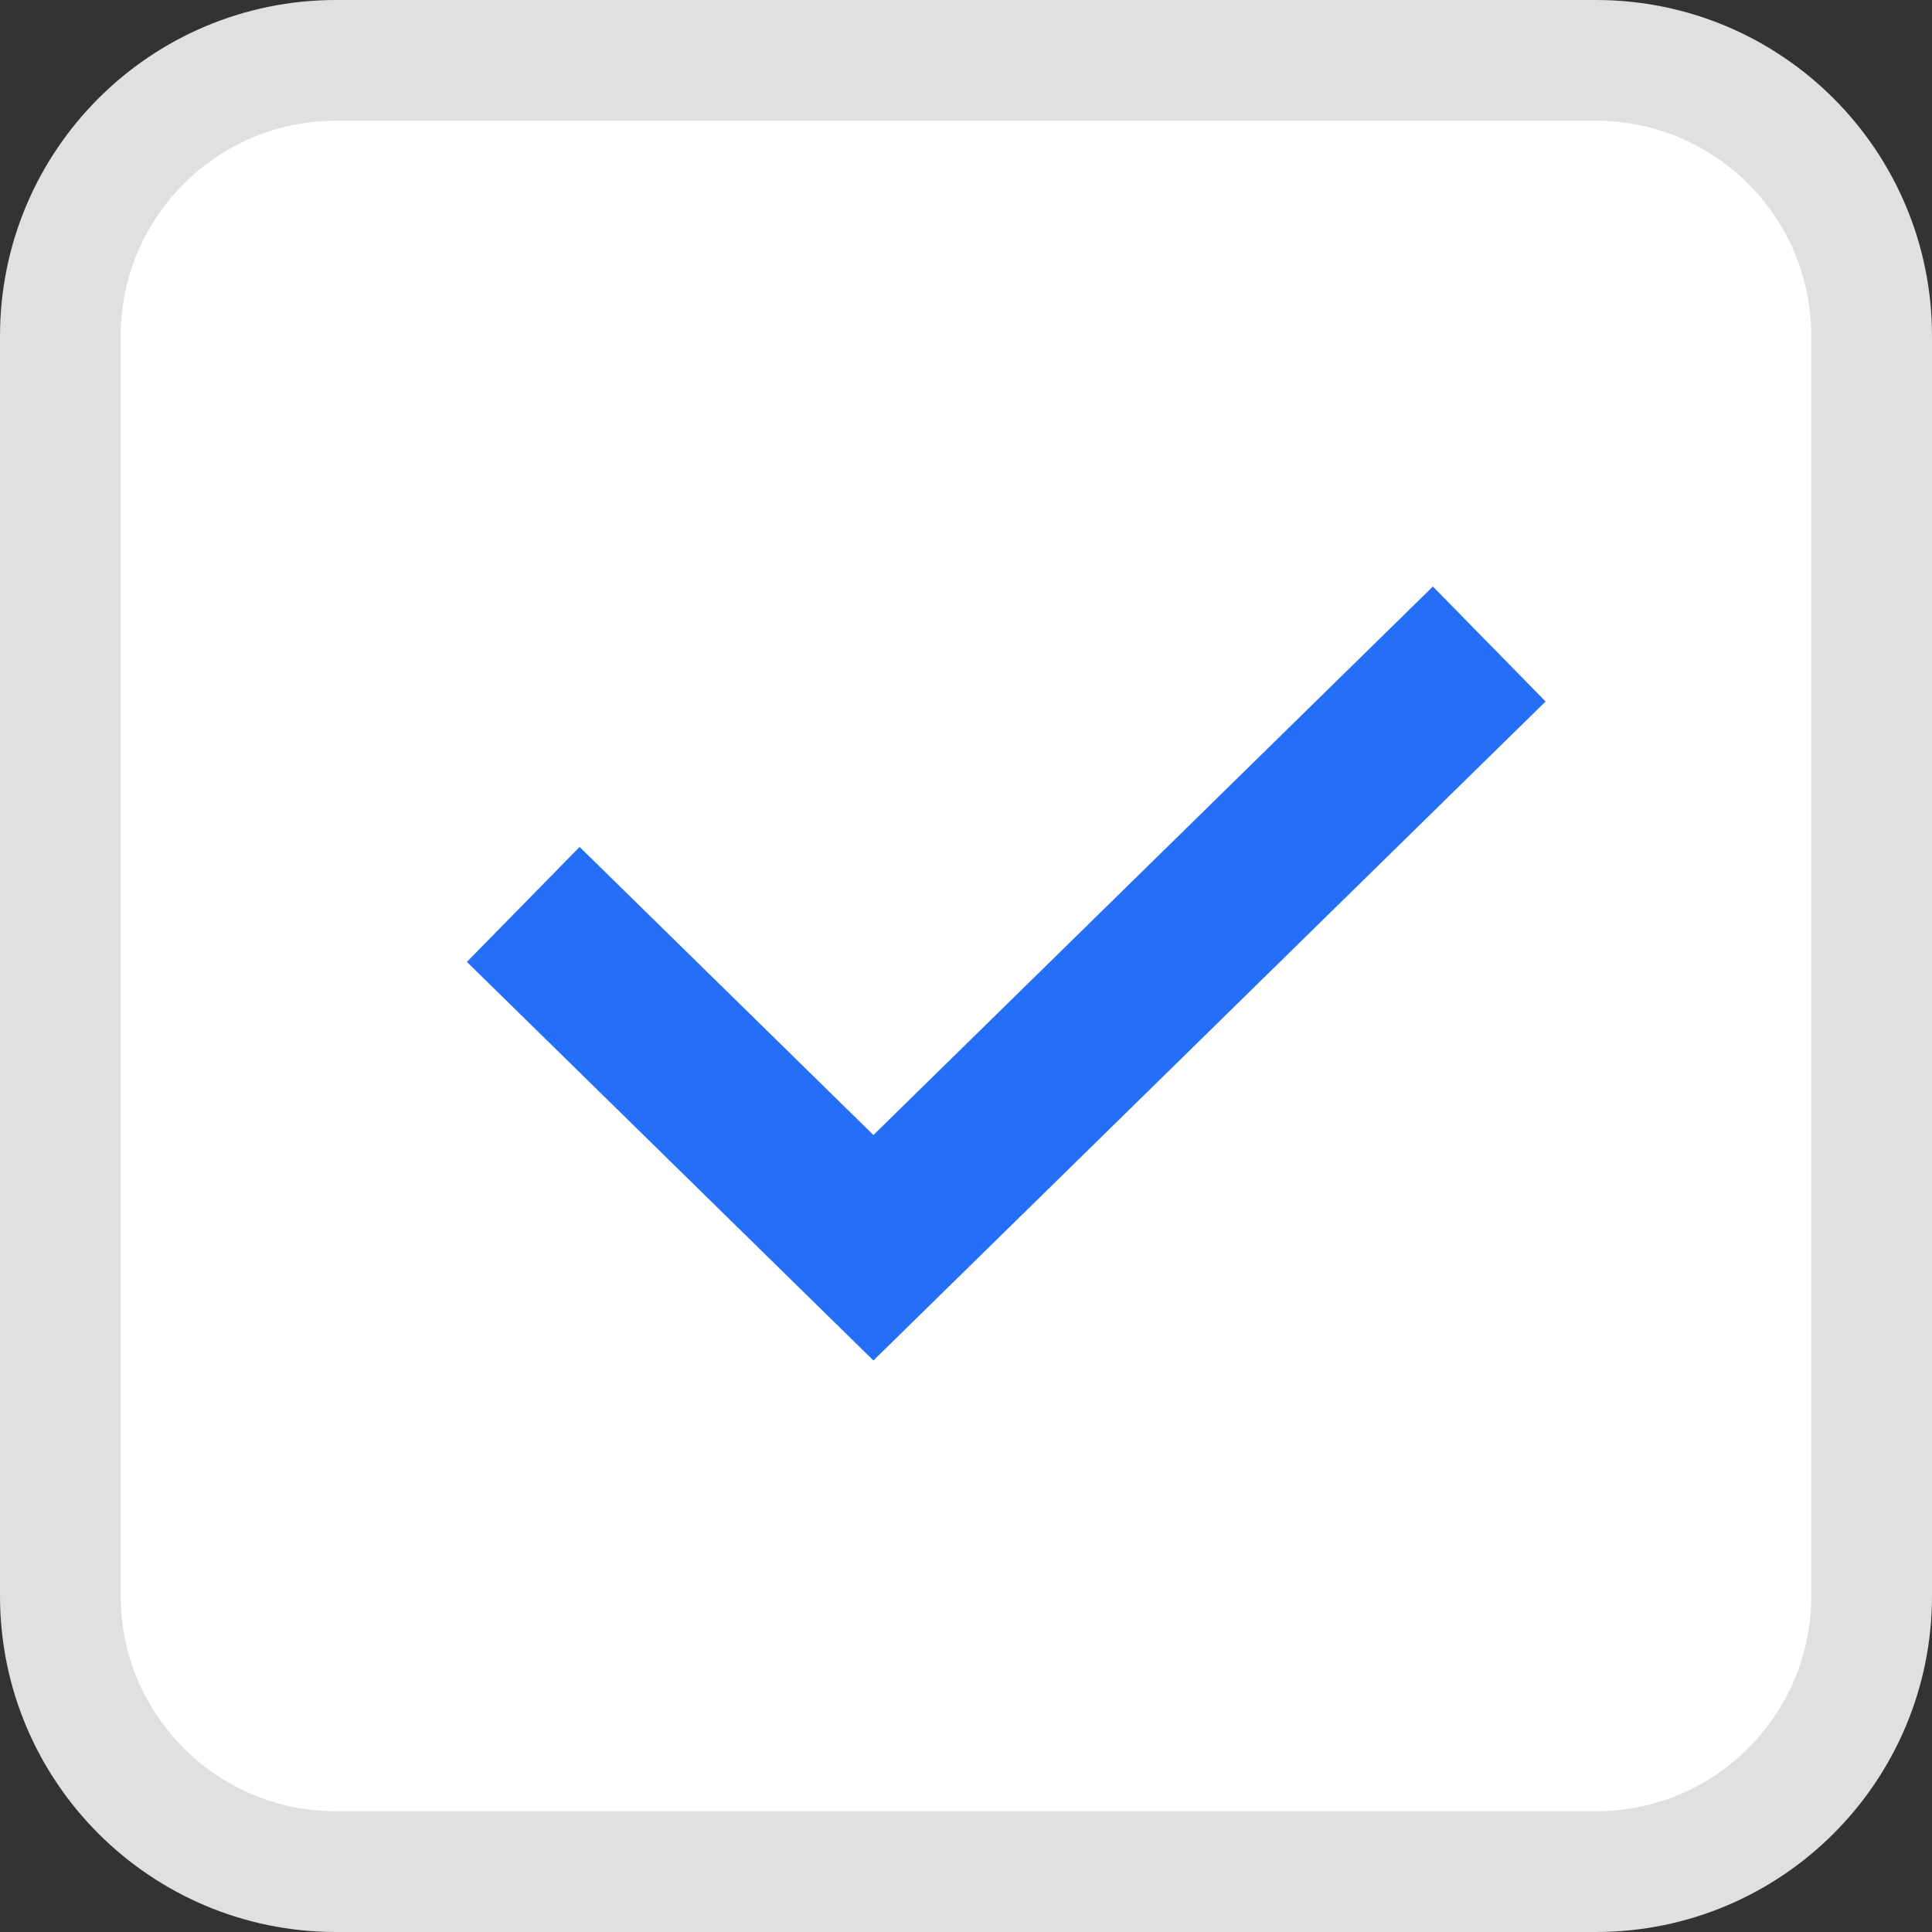 <svg width="24" height="24" viewBox="0 0 24 24" fill="none" xmlns="http://www.w3.org/2000/svg">
<rect x="0" y="0" width="24" height="24" fill="#333333" stroke="none"/>
<path d="M4.174 0.75H19.826C21.717 0.75 23.25 2.283 23.25 4.174V19.826C23.25 21.717 21.717 23.25 19.826 23.25H4.174C2.283 23.25 0.75 21.717 0.75 19.826V4.174C0.75 2.283 2.283 0.75 4.174 0.75Z" fill="white" stroke="#E0E0E0" stroke-width="1.5"/>
<path d="M6.5 11.235L10.85 15.5L18.5 8" stroke="#256FF8" stroke-width="2"/>
</svg>
